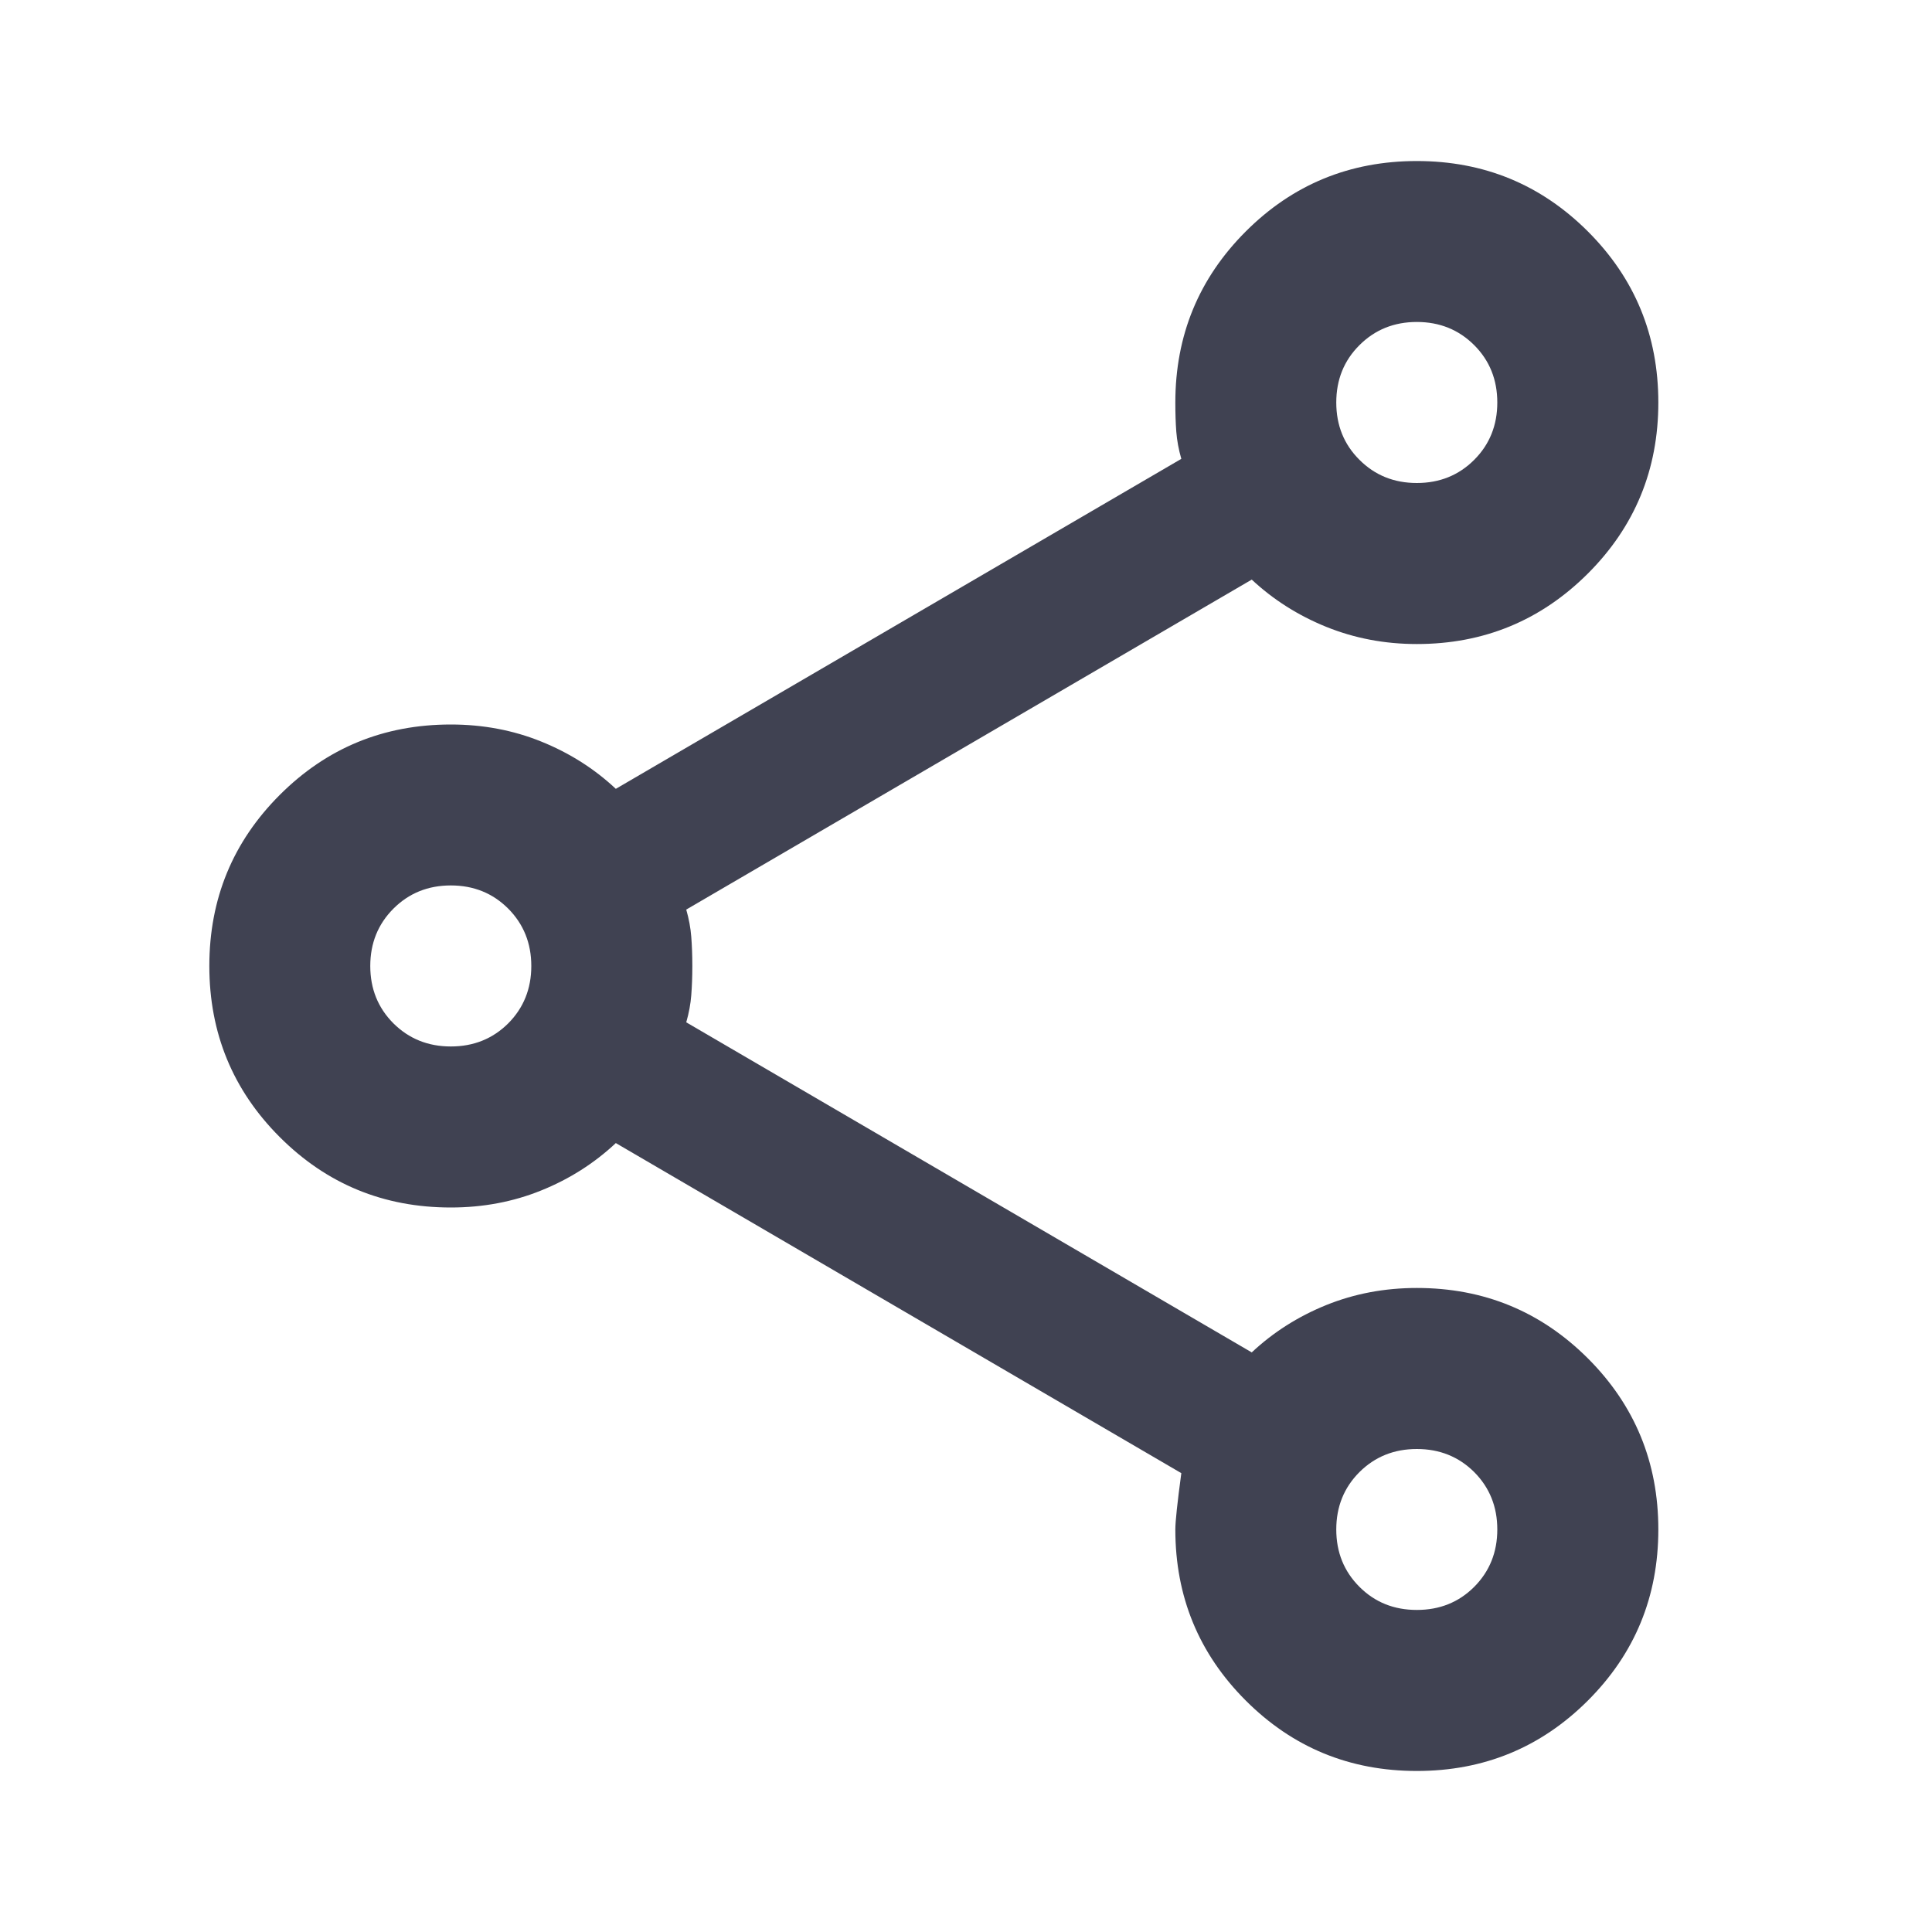 <svg width="20" height="20" viewBox="0 0 20 20" fill="none" xmlns="http://www.w3.org/2000/svg">
<mask id="mask0_1_6988" style="mask-type:alpha" maskUnits="userSpaceOnUse" x="0" y="0" width="21" height="20">
<rect x="0.5" width="20" height="20" fill="#D9D9D9"/>
</mask>
<g mask="url(#mask0_1_6988)">
<path d="M14.667 18.333C13.972 18.333 13.382 18.09 12.896 17.604C12.41 17.118 12.167 16.528 12.167 15.833C12.167 15.75 12.188 15.555 12.229 15.25L6.375 11.833C6.153 12.041 5.896 12.205 5.604 12.323C5.313 12.441 5 12.5 4.667 12.5C3.972 12.5 3.382 12.257 2.896 11.771C2.41 11.285 2.167 10.694 2.167 10C2.167 9.305 2.41 8.715 2.896 8.229C3.382 7.743 3.972 7.5 4.667 7.5C5 7.5 5.313 7.559 5.604 7.677C5.896 7.795 6.153 7.958 6.375 8.166L12.229 4.75C12.201 4.653 12.184 4.559 12.177 4.469C12.17 4.378 12.167 4.278 12.167 4.167C12.167 3.472 12.41 2.882 12.896 2.396C13.382 1.91 13.972 1.667 14.667 1.667C15.361 1.667 15.951 1.91 16.438 2.396C16.924 2.882 17.167 3.472 17.167 4.167C17.167 4.861 16.924 5.451 16.438 5.937C15.951 6.423 15.361 6.667 14.667 6.667C14.333 6.667 14.021 6.607 13.729 6.489C13.438 6.371 13.181 6.208 12.958 6L7.104 9.416C7.132 9.514 7.149 9.607 7.156 9.698C7.163 9.788 7.167 9.889 7.167 10C7.167 10.111 7.163 10.212 7.156 10.302C7.149 10.392 7.132 10.486 7.104 10.583L12.958 14C13.181 13.791 13.438 13.628 13.729 13.51C14.021 13.392 14.333 13.333 14.667 13.333C15.361 13.333 15.951 13.576 16.438 14.062C16.924 14.548 17.167 15.139 17.167 15.833C17.167 16.528 16.924 17.118 16.438 17.604C15.951 18.09 15.361 18.333 14.667 18.333ZM14.667 16.666C14.903 16.666 15.101 16.587 15.261 16.427C15.42 16.267 15.5 16.069 15.5 15.833C15.5 15.597 15.42 15.399 15.261 15.239C15.101 15.08 14.903 15 14.667 15C14.431 15 14.233 15.08 14.073 15.239C13.913 15.399 13.833 15.597 13.833 15.833C13.833 16.069 13.913 16.267 14.073 16.427C14.233 16.587 14.431 16.666 14.667 16.666ZM4.667 10.833C4.903 10.833 5.101 10.753 5.261 10.594C5.42 10.434 5.5 10.236 5.5 10C5.5 9.764 5.42 9.566 5.261 9.406C5.101 9.246 4.903 9.166 4.667 9.166C4.431 9.166 4.233 9.246 4.073 9.406C3.913 9.566 3.833 9.764 3.833 10C3.833 10.236 3.913 10.434 4.073 10.594C4.233 10.753 4.431 10.833 4.667 10.833ZM14.667 5C14.903 5 15.101 4.92 15.261 4.76C15.42 4.601 15.5 4.403 15.5 4.167C15.5 3.93 15.42 3.732 15.261 3.573C15.101 3.413 14.903 3.333 14.667 3.333C14.431 3.333 14.233 3.413 14.073 3.573C13.913 3.732 13.833 3.93 13.833 4.167C13.833 4.403 13.913 4.601 14.073 4.76C14.233 4.92 14.431 5 14.667 5Z" fill="#404252"/>
</g>
</svg>
